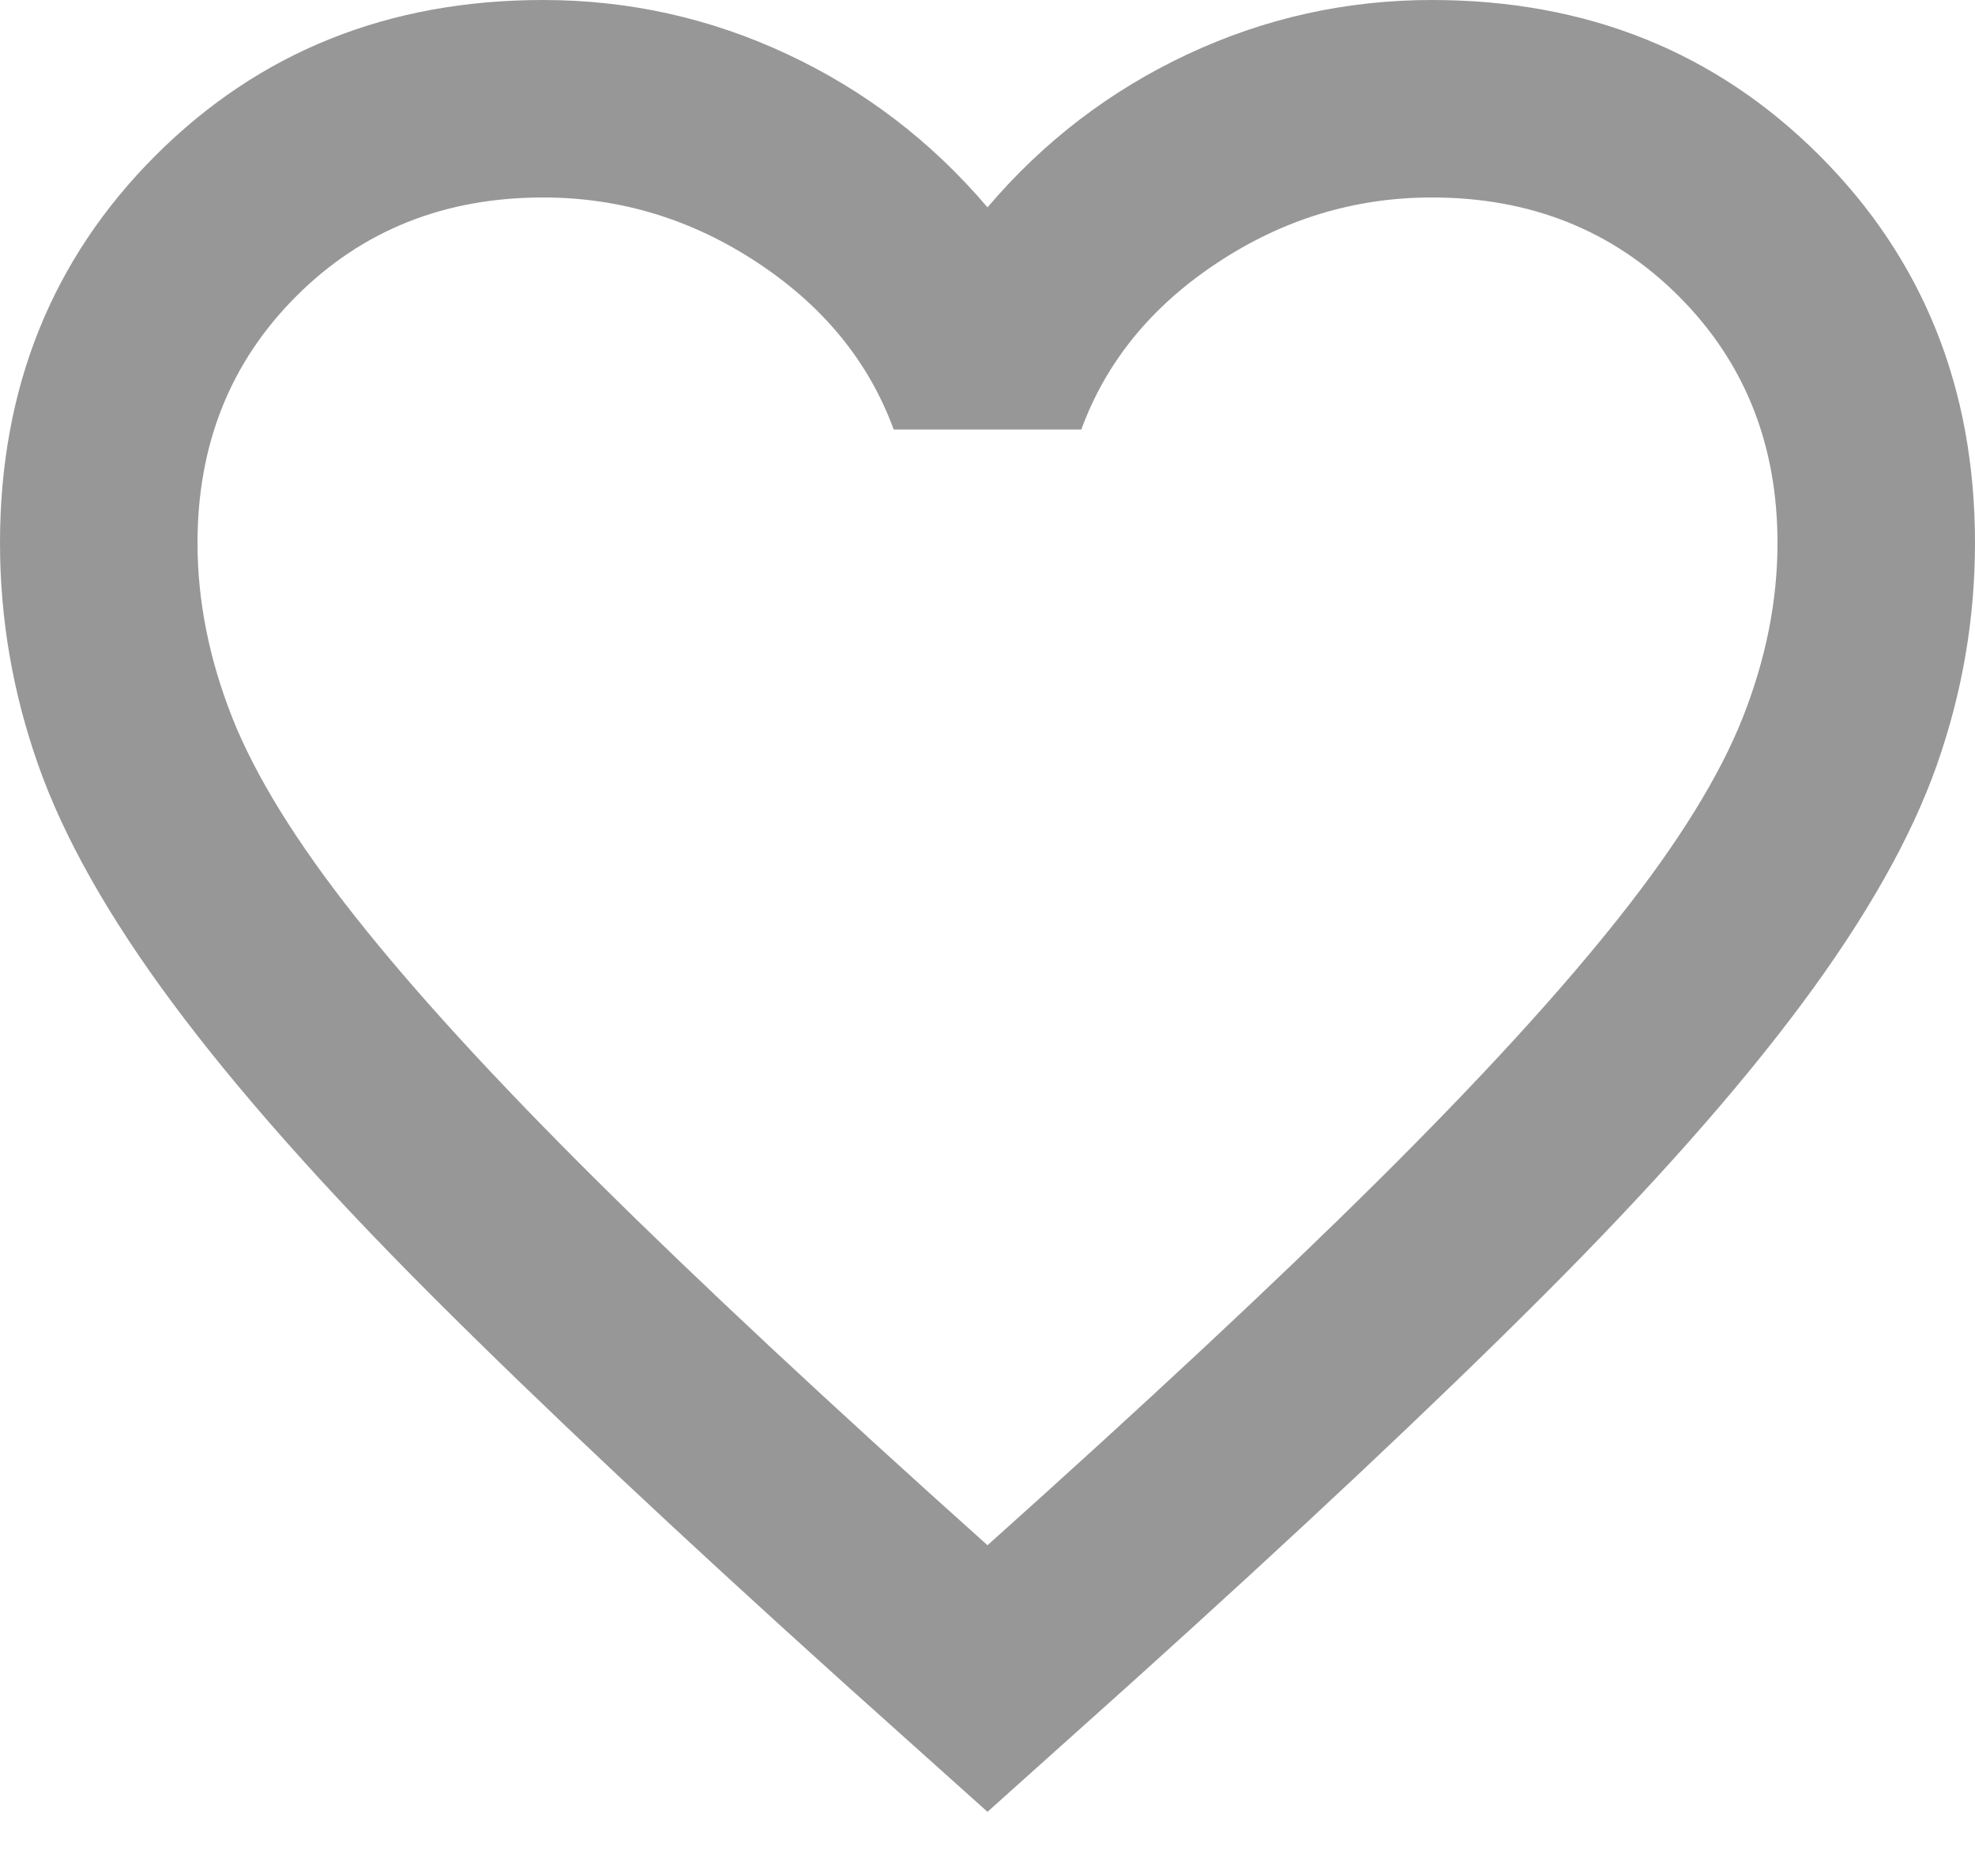 <svg xmlns="http://www.w3.org/2000/svg" width="20" height="19" viewBox="0 0 20 19" fill="none">
  <path d="M10 18.35L8.55 17.05C6.867 15.533 5.475 14.225 4.375 13.125C3.275 12.025 2.4 11.037 1.75 10.162C1.1 9.287 0.646 8.483 0.388 7.75C0.129 7.017 0 6.267 0 5.5C0 3.933 0.525 2.625 1.575 1.575C2.625 0.525 3.933 0 5.5 0C6.367 0 7.192 0.183 7.975 0.55C8.758 0.917 9.433 1.433 10 2.1C10.567 1.433 11.242 0.917 12.025 0.55C12.808 0.183 13.633 0 14.5 0C16.067 0 17.375 0.525 18.425 1.575C19.475 2.625 20 3.933 20 5.5C20 6.267 19.871 7.017 19.613 7.75C19.354 8.483 18.9 9.287 18.25 10.162C17.6 11.037 16.725 12.025 15.625 13.125C14.525 14.225 13.133 15.533 11.45 17.05L10 18.35ZM10 15.65C11.6 14.217 12.917 12.988 13.95 11.963C14.983 10.938 15.8 10.046 16.4 9.287C17 8.529 17.417 7.854 17.65 7.263C17.883 6.671 18 6.083 18 5.5C18 4.5 17.667 3.667 17 3C16.333 2.333 15.5 2 14.5 2C13.717 2 12.992 2.221 12.325 2.663C11.658 3.104 11.2 3.667 10.95 4.35H9.05C8.8 3.667 8.342 3.104 7.675 2.663C7.008 2.221 6.283 2 5.5 2C4.5 2 3.667 2.333 3 3C2.333 3.667 2 4.5 2 5.5C2 6.083 2.117 6.671 2.35 7.263C2.583 7.854 3 8.529 3.6 9.287C4.2 10.046 5.017 10.938 6.05 11.963C7.083 12.988 8.4 14.217 10 15.65Z" fill="#979797"/>
</svg>